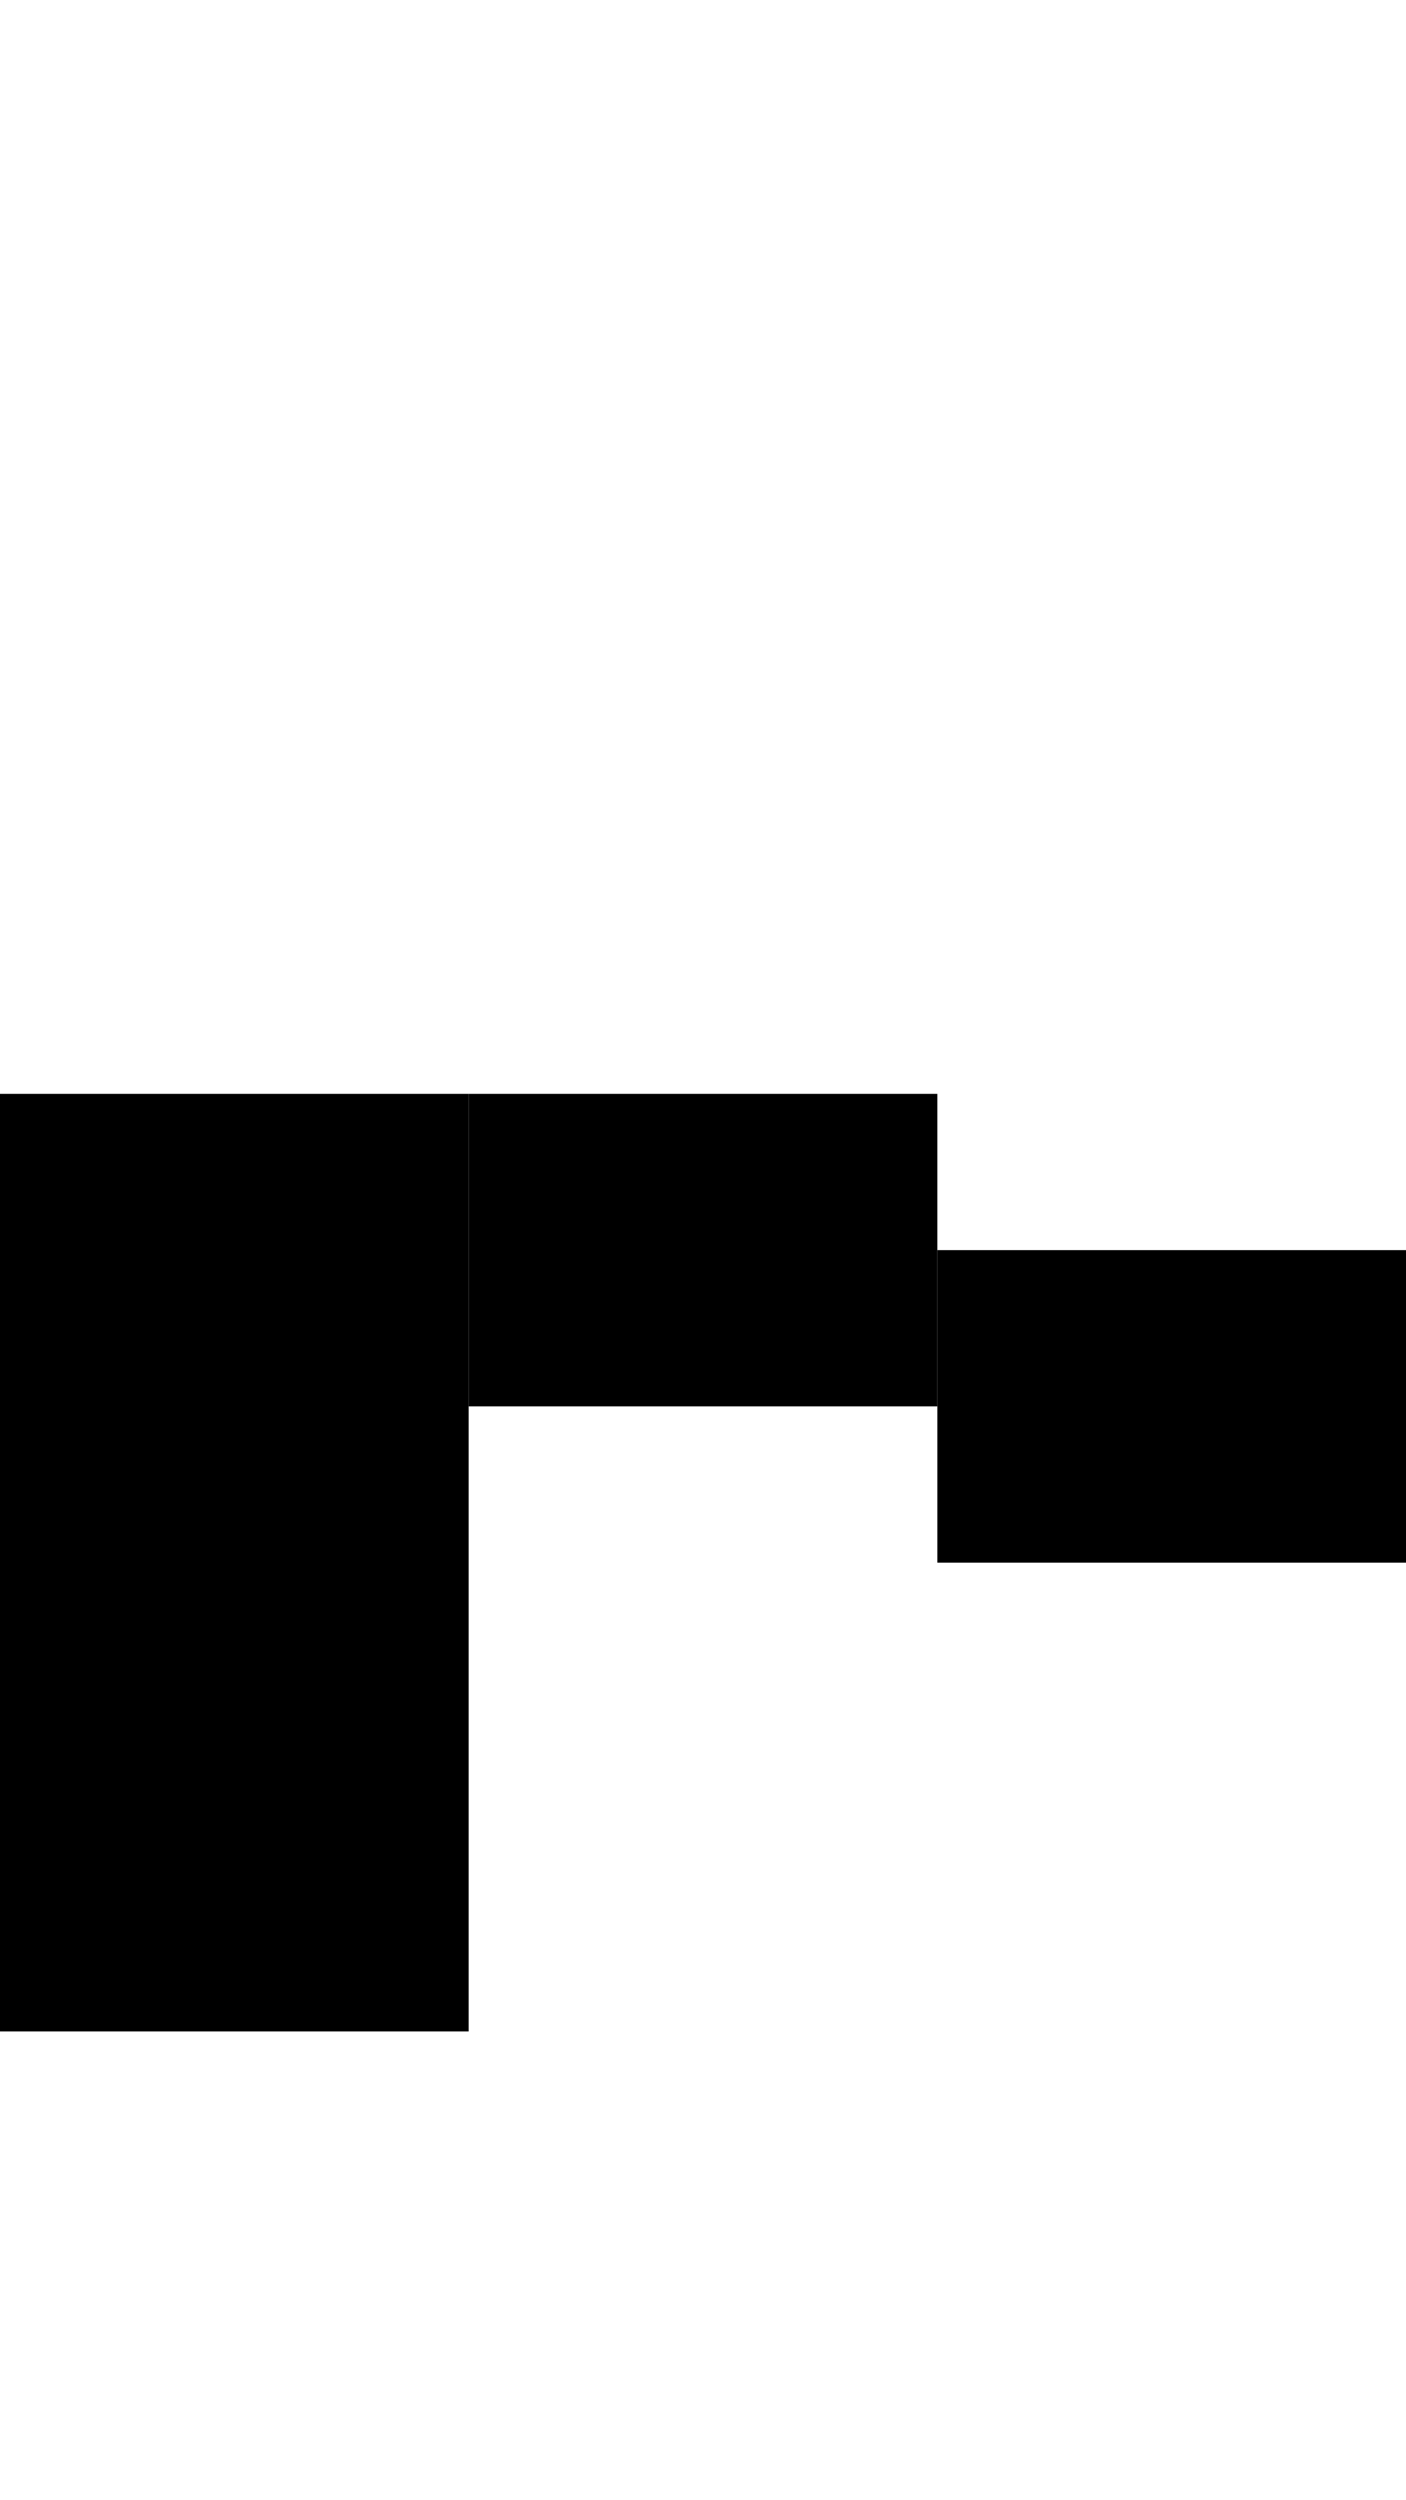 <svg version="1.1"
     width="9" height="16"
     xmlns="http://www.w3.org/2000/svg">

  <rect x="0" y="7" width="3" height="6" fill="black" />
  <rect x="3" y="7" width="3" height="2" fill="black" />
  <rect x="6" y="8" width="3" height="2" fill="black" />
</svg>

